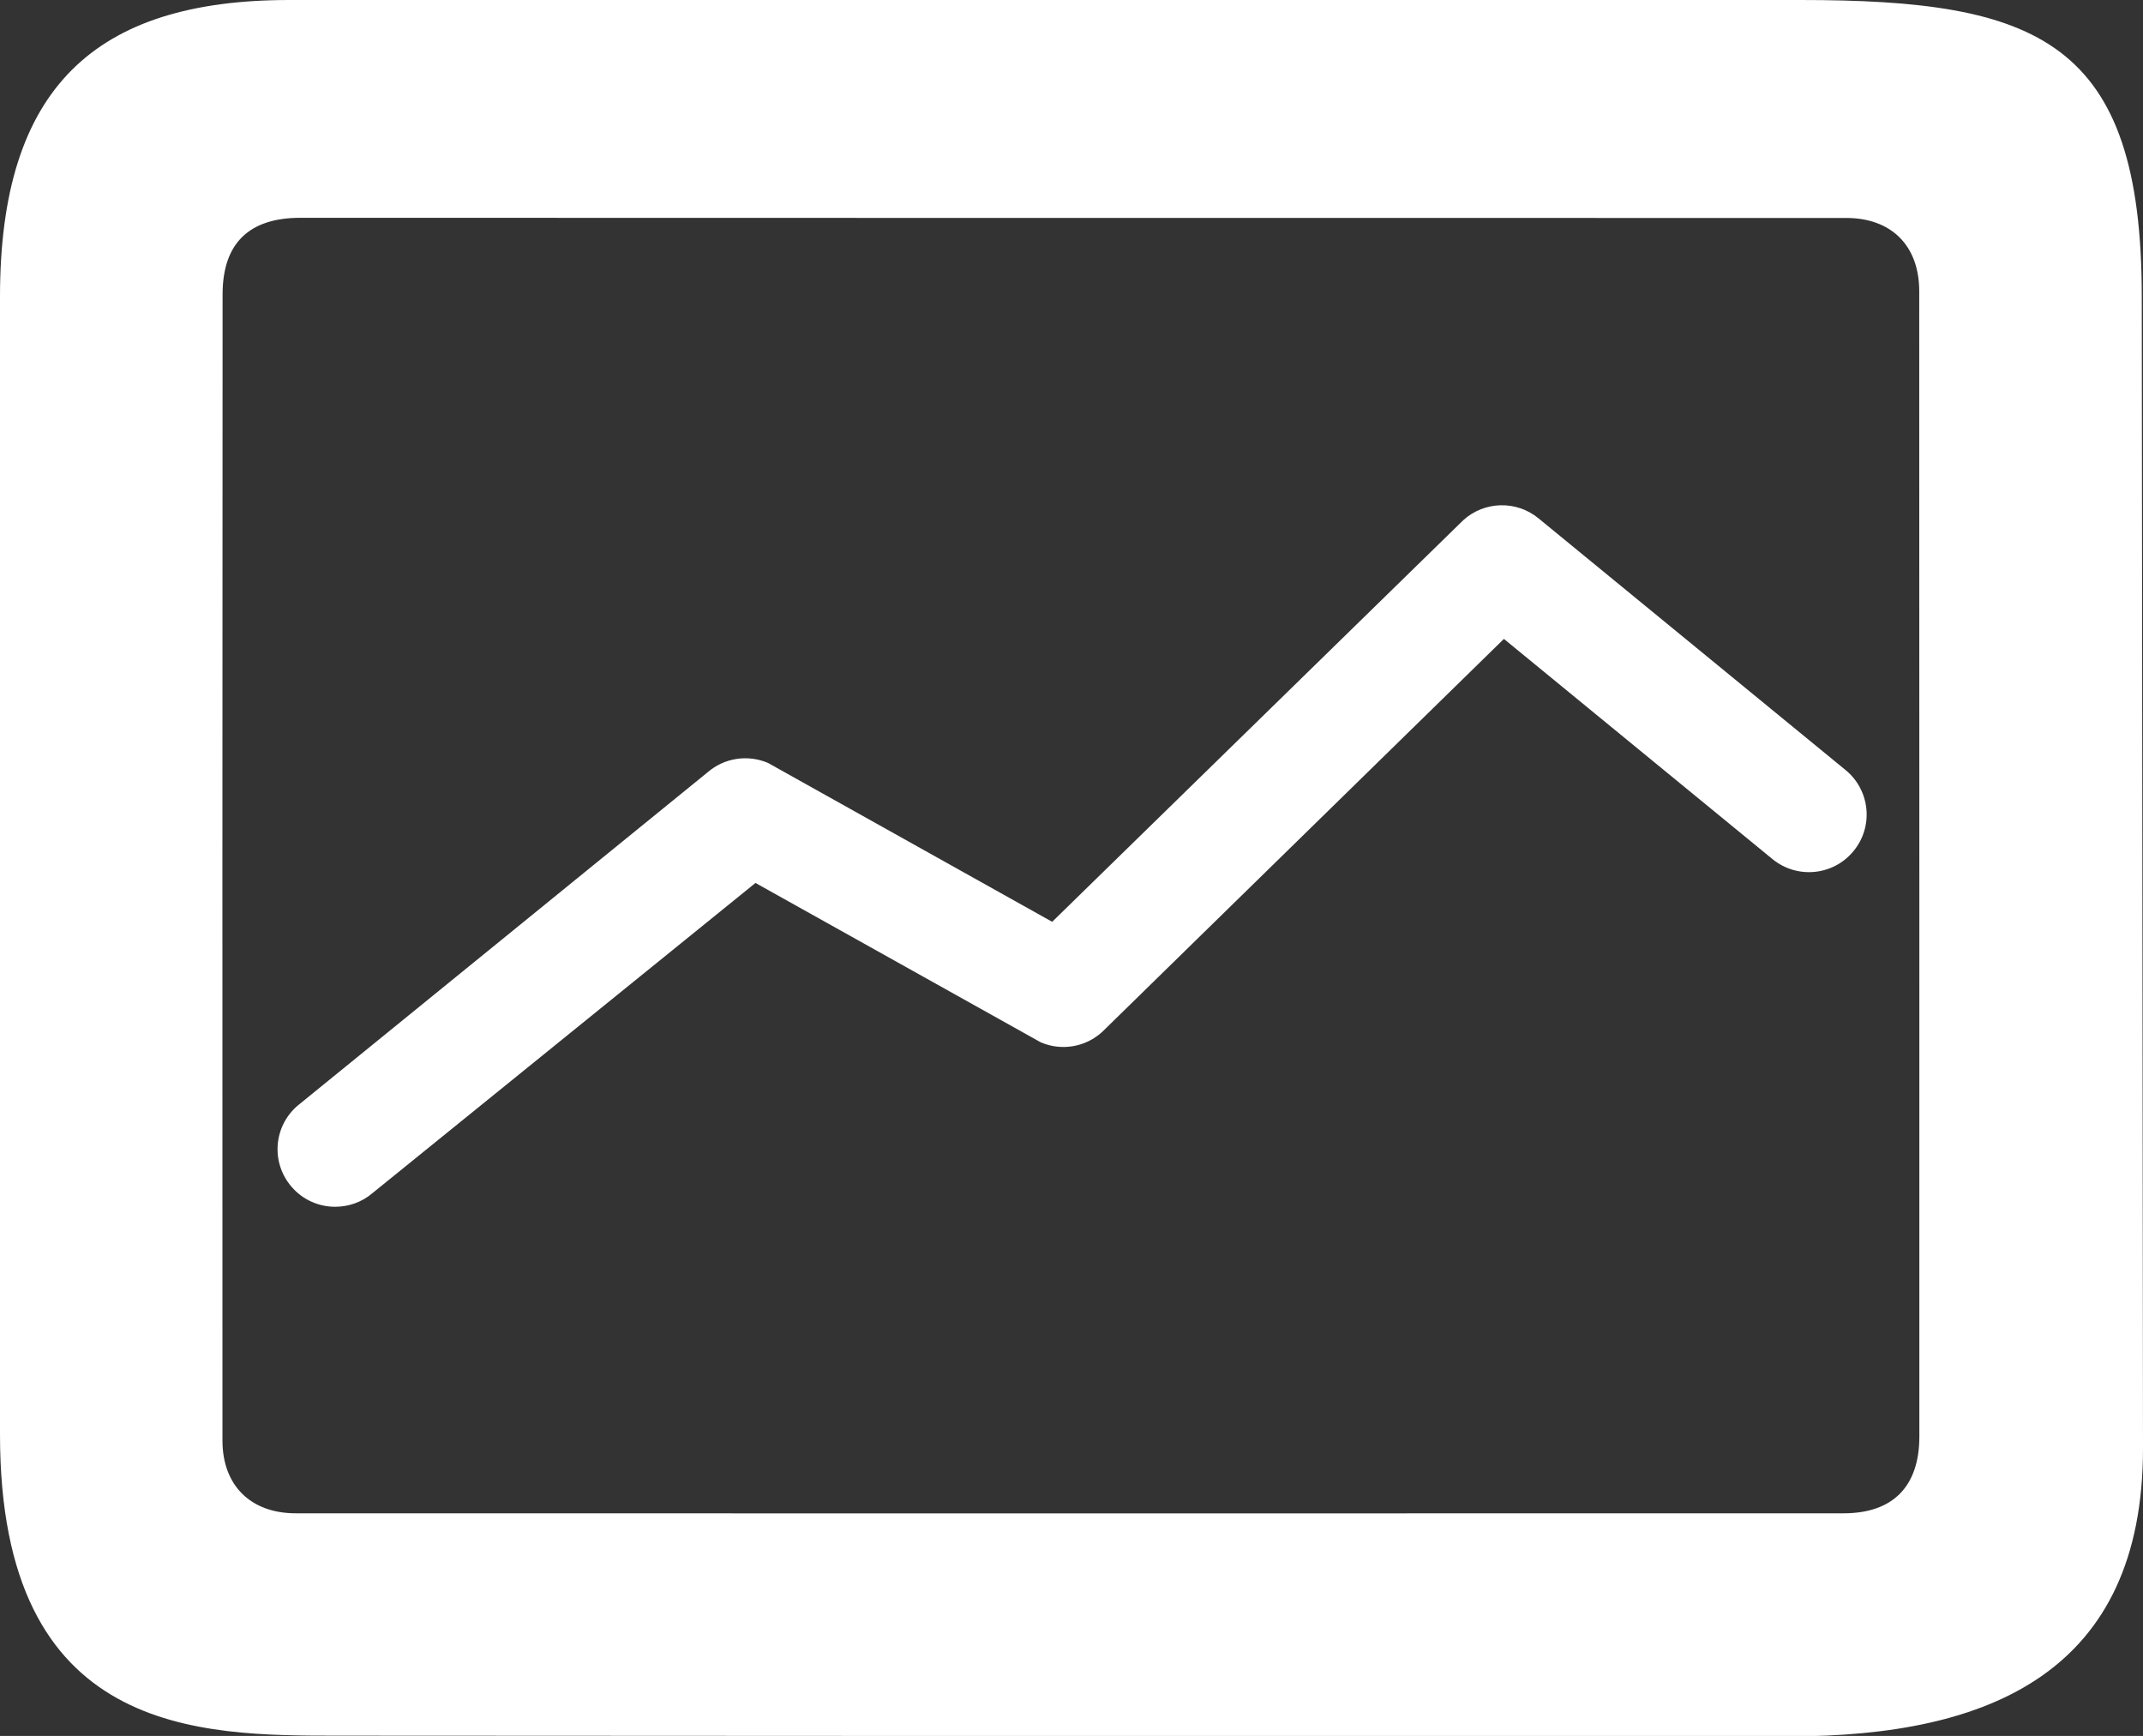<?xml version="1.0" encoding="utf-8"?>
<!-- Generator: Adobe Illustrator 16.0.0, SVG Export Plug-In . SVG Version: 6.00 Build 0)  -->
<!DOCTYPE svg PUBLIC "-//W3C//DTD SVG 1.1//EN" "http://www.w3.org/Graphics/SVG/1.1/DTD/svg11.dtd">
<svg version="1.1" id="Capa_1" xmlns="http://www.w3.org/2000/svg" xmlns:xlink="http://www.w3.org/1999/xlink" x="0px" y="0px"
	 width="50.69px" height="41.058px" viewBox="0 0 50.69 41.058" enable-background="new 0 0 50.69 41.058" xml:space="preserve">
<rect x="0" y="0" width="50.69" height="41.058" fill="#333333" stroke="none"/>
<g>
	<path fill="#FFFFFF" d="M7.928,28.542c-0.383,0-0.764-0.16-1.033-0.475c-0.492-0.57-0.426-1.43,0.146-1.918l9.701-7.887
		c0.394-0.338,0.944-0.422,1.424-0.218l6.722,3.758l9.724-9.499c0.499-0.454,1.259-0.472,1.779-0.044l7.262,5.952
		c0.583,0.476,0.67,1.335,0.191,1.916c-0.475,0.583-1.335,0.669-1.918,0.192l-6.353-5.208l-9.503,9.296
		c-0.395,0.36-0.962,0.456-1.453,0.245l-6.747-3.769l-9.056,7.333C8.559,28.435,8.243,28.542,7.928,28.542z"/>
</g>
<path fill="#FFFFFF" d="M50.661,7.016C50.661,0.951,48.206,0,42.585,0H6.846C2.25,0,0,2.073,0,7.016c0,8.971,0,17.941,0,26.913
	c0,7.139,4.716,7.122,8.025,7.122l34.308,0.017c4.751,0,8.357-1.536,8.357-6.816L50.661,7.016z M43.607,35.792
	c-11.49,0.003-25.115,0.003-36.609,0c-1.069,0-1.736-0.658-1.736-1.722c-0.004-8.327,0-18.782,0.003-27.111
	c0.002-1.206,0.626-1.808,1.844-1.808C18.587,5.155,32.192,5.155,43.67,5.155c1.07,0,1.724,0.657,1.727,1.724
	c0.003,3.465,0.003,24.13,0.003,27.099C45.399,35.157,44.775,35.792,43.607,35.792z"/>
<g>
</g>
<g>
</g>
<g>
</g>
<g>
</g>
<g>
</g>
<g>
</g>
</svg>
